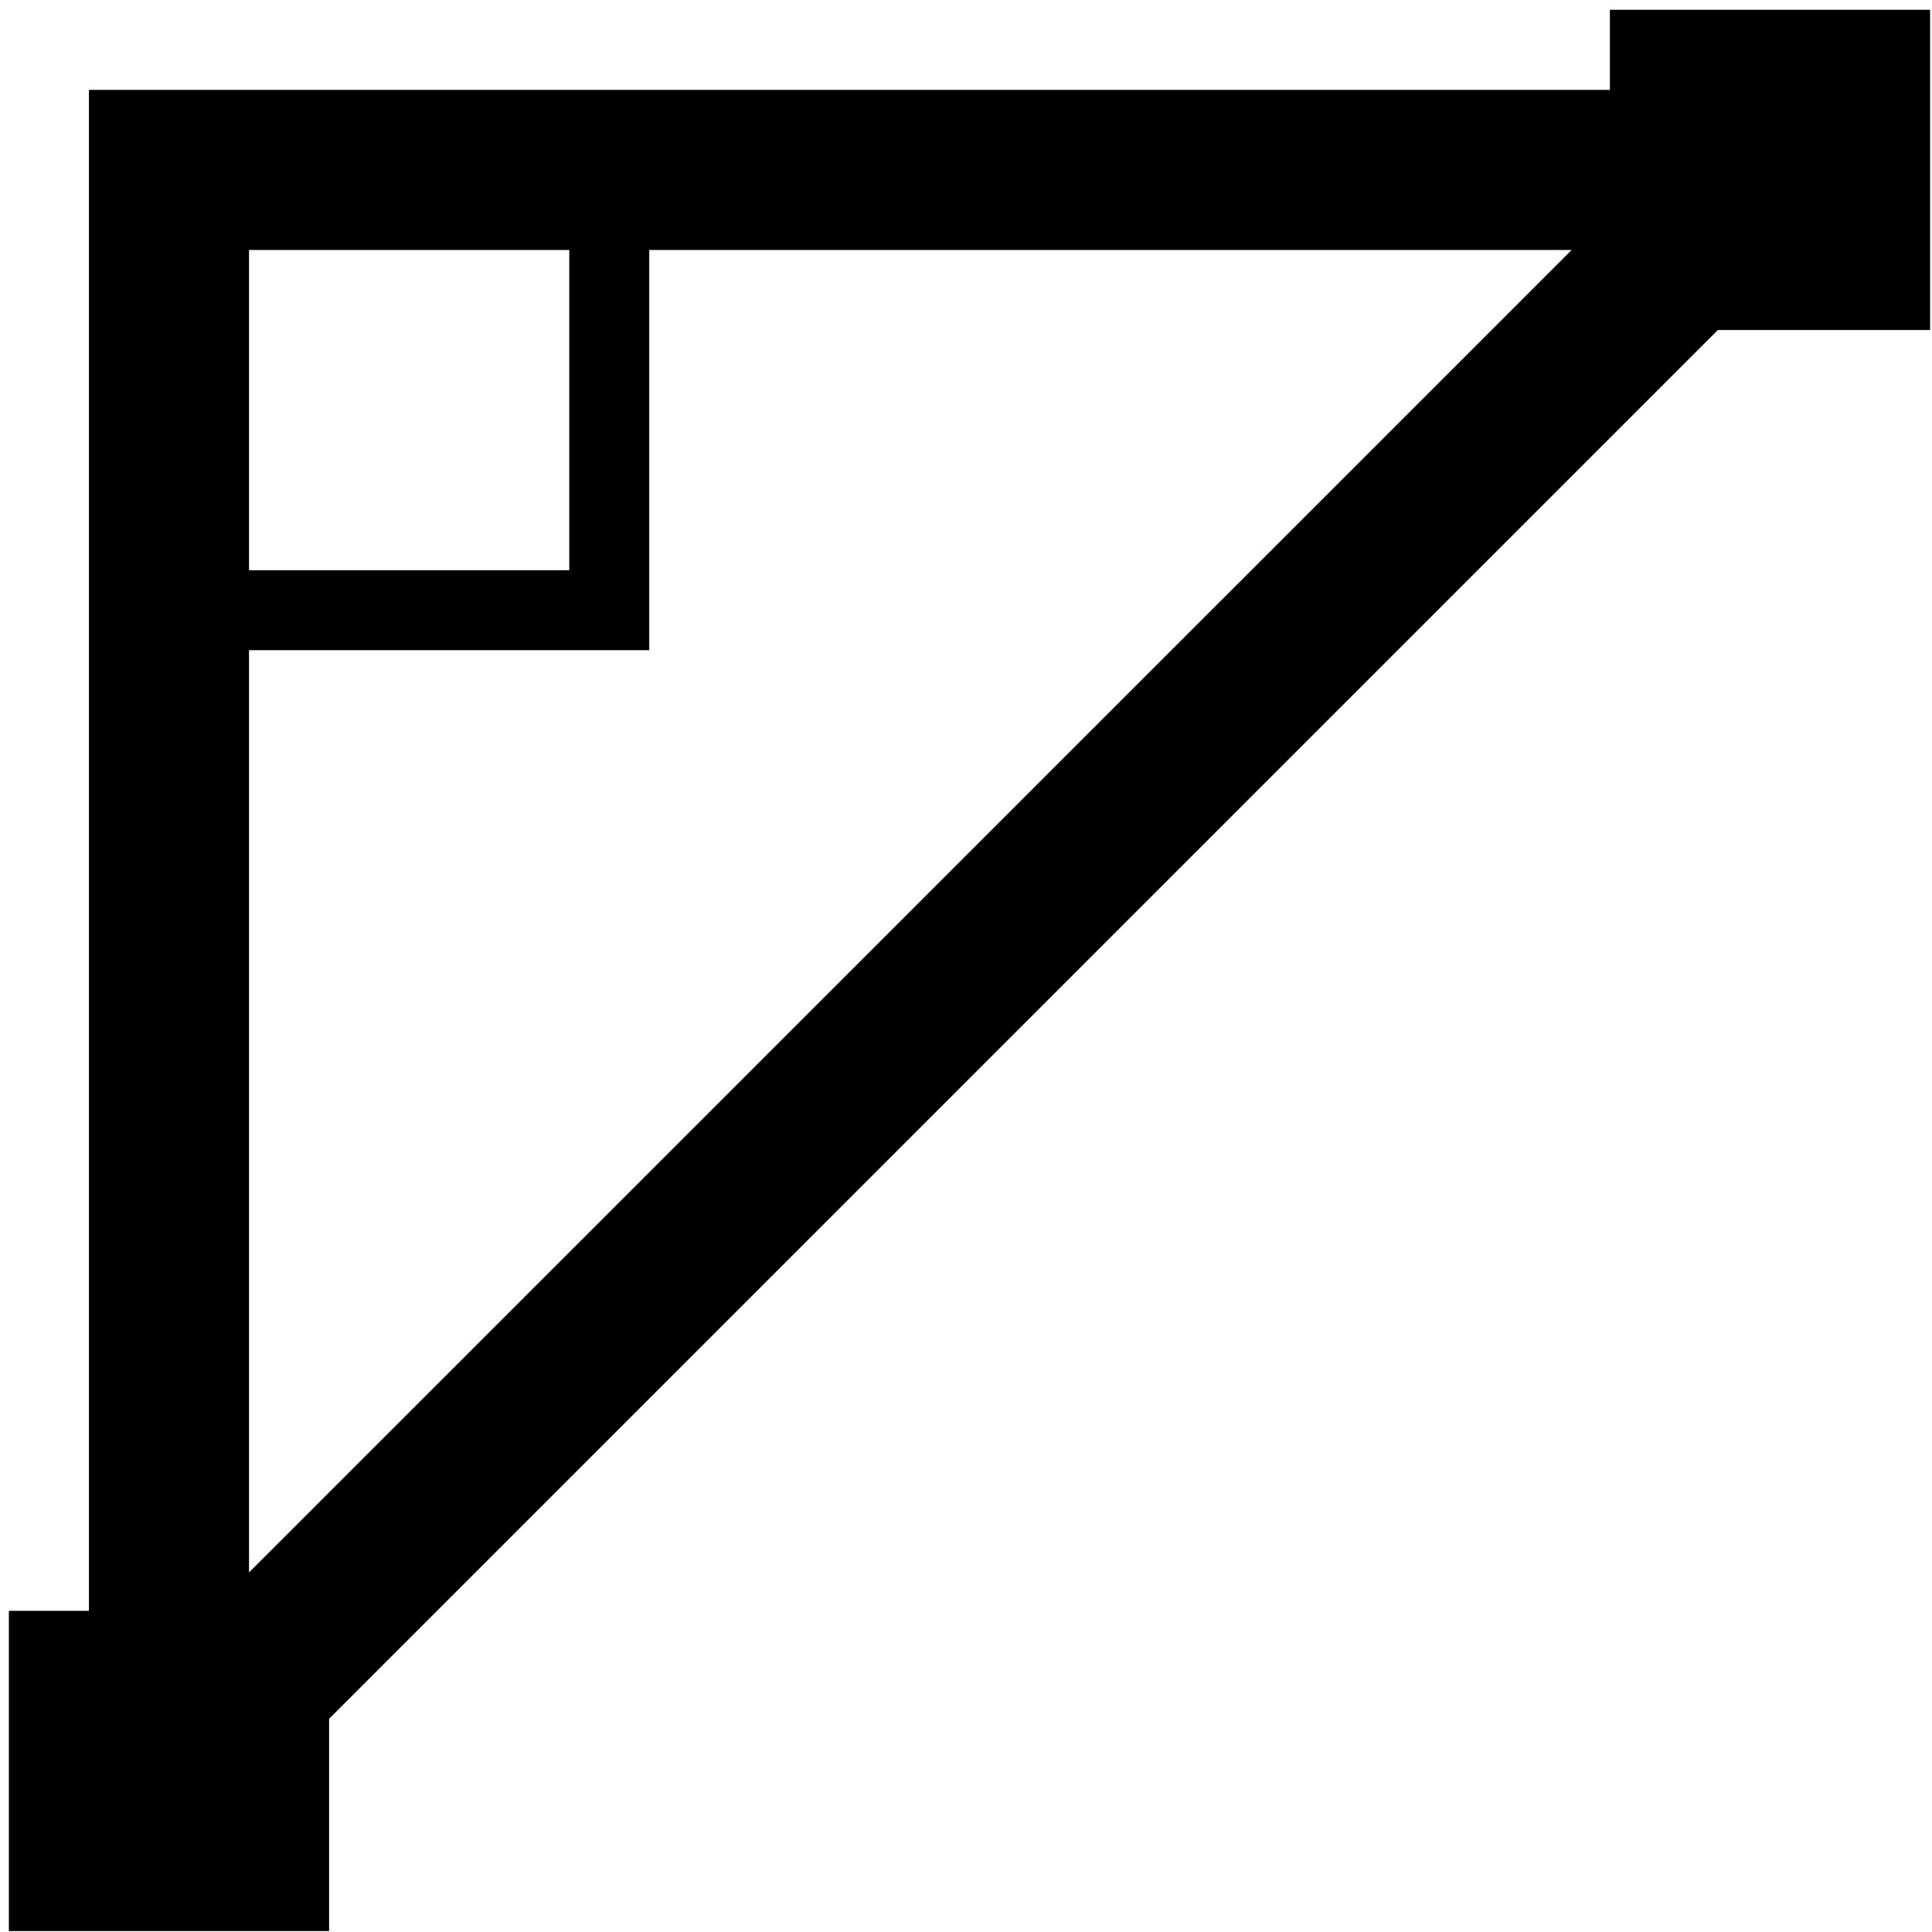 <svg t="1620807831399" class="icon" viewBox="0 0 1025 1024" version="1.1" xmlns="http://www.w3.org/2000/svg" p-id="3611" width="200" height="200"><path d="M174.599 1024l0-112.617L911.382 174.6 1024 174.6l0-169.896-169.896 0 0 42.483-806.917-1e-8L47.187 854.102l-42.483 0L4.704 1024 174.599 1024zM833.834 132.115l-701.718 701.626 1e-8-489.287L344.455 344.454l0-212.339L833.834 132.115z m-531.822 169.898l-169.896-1e-8 0-169.897L302.012 132.116 302.012 302.013z" p-id="3612"></path></svg>
